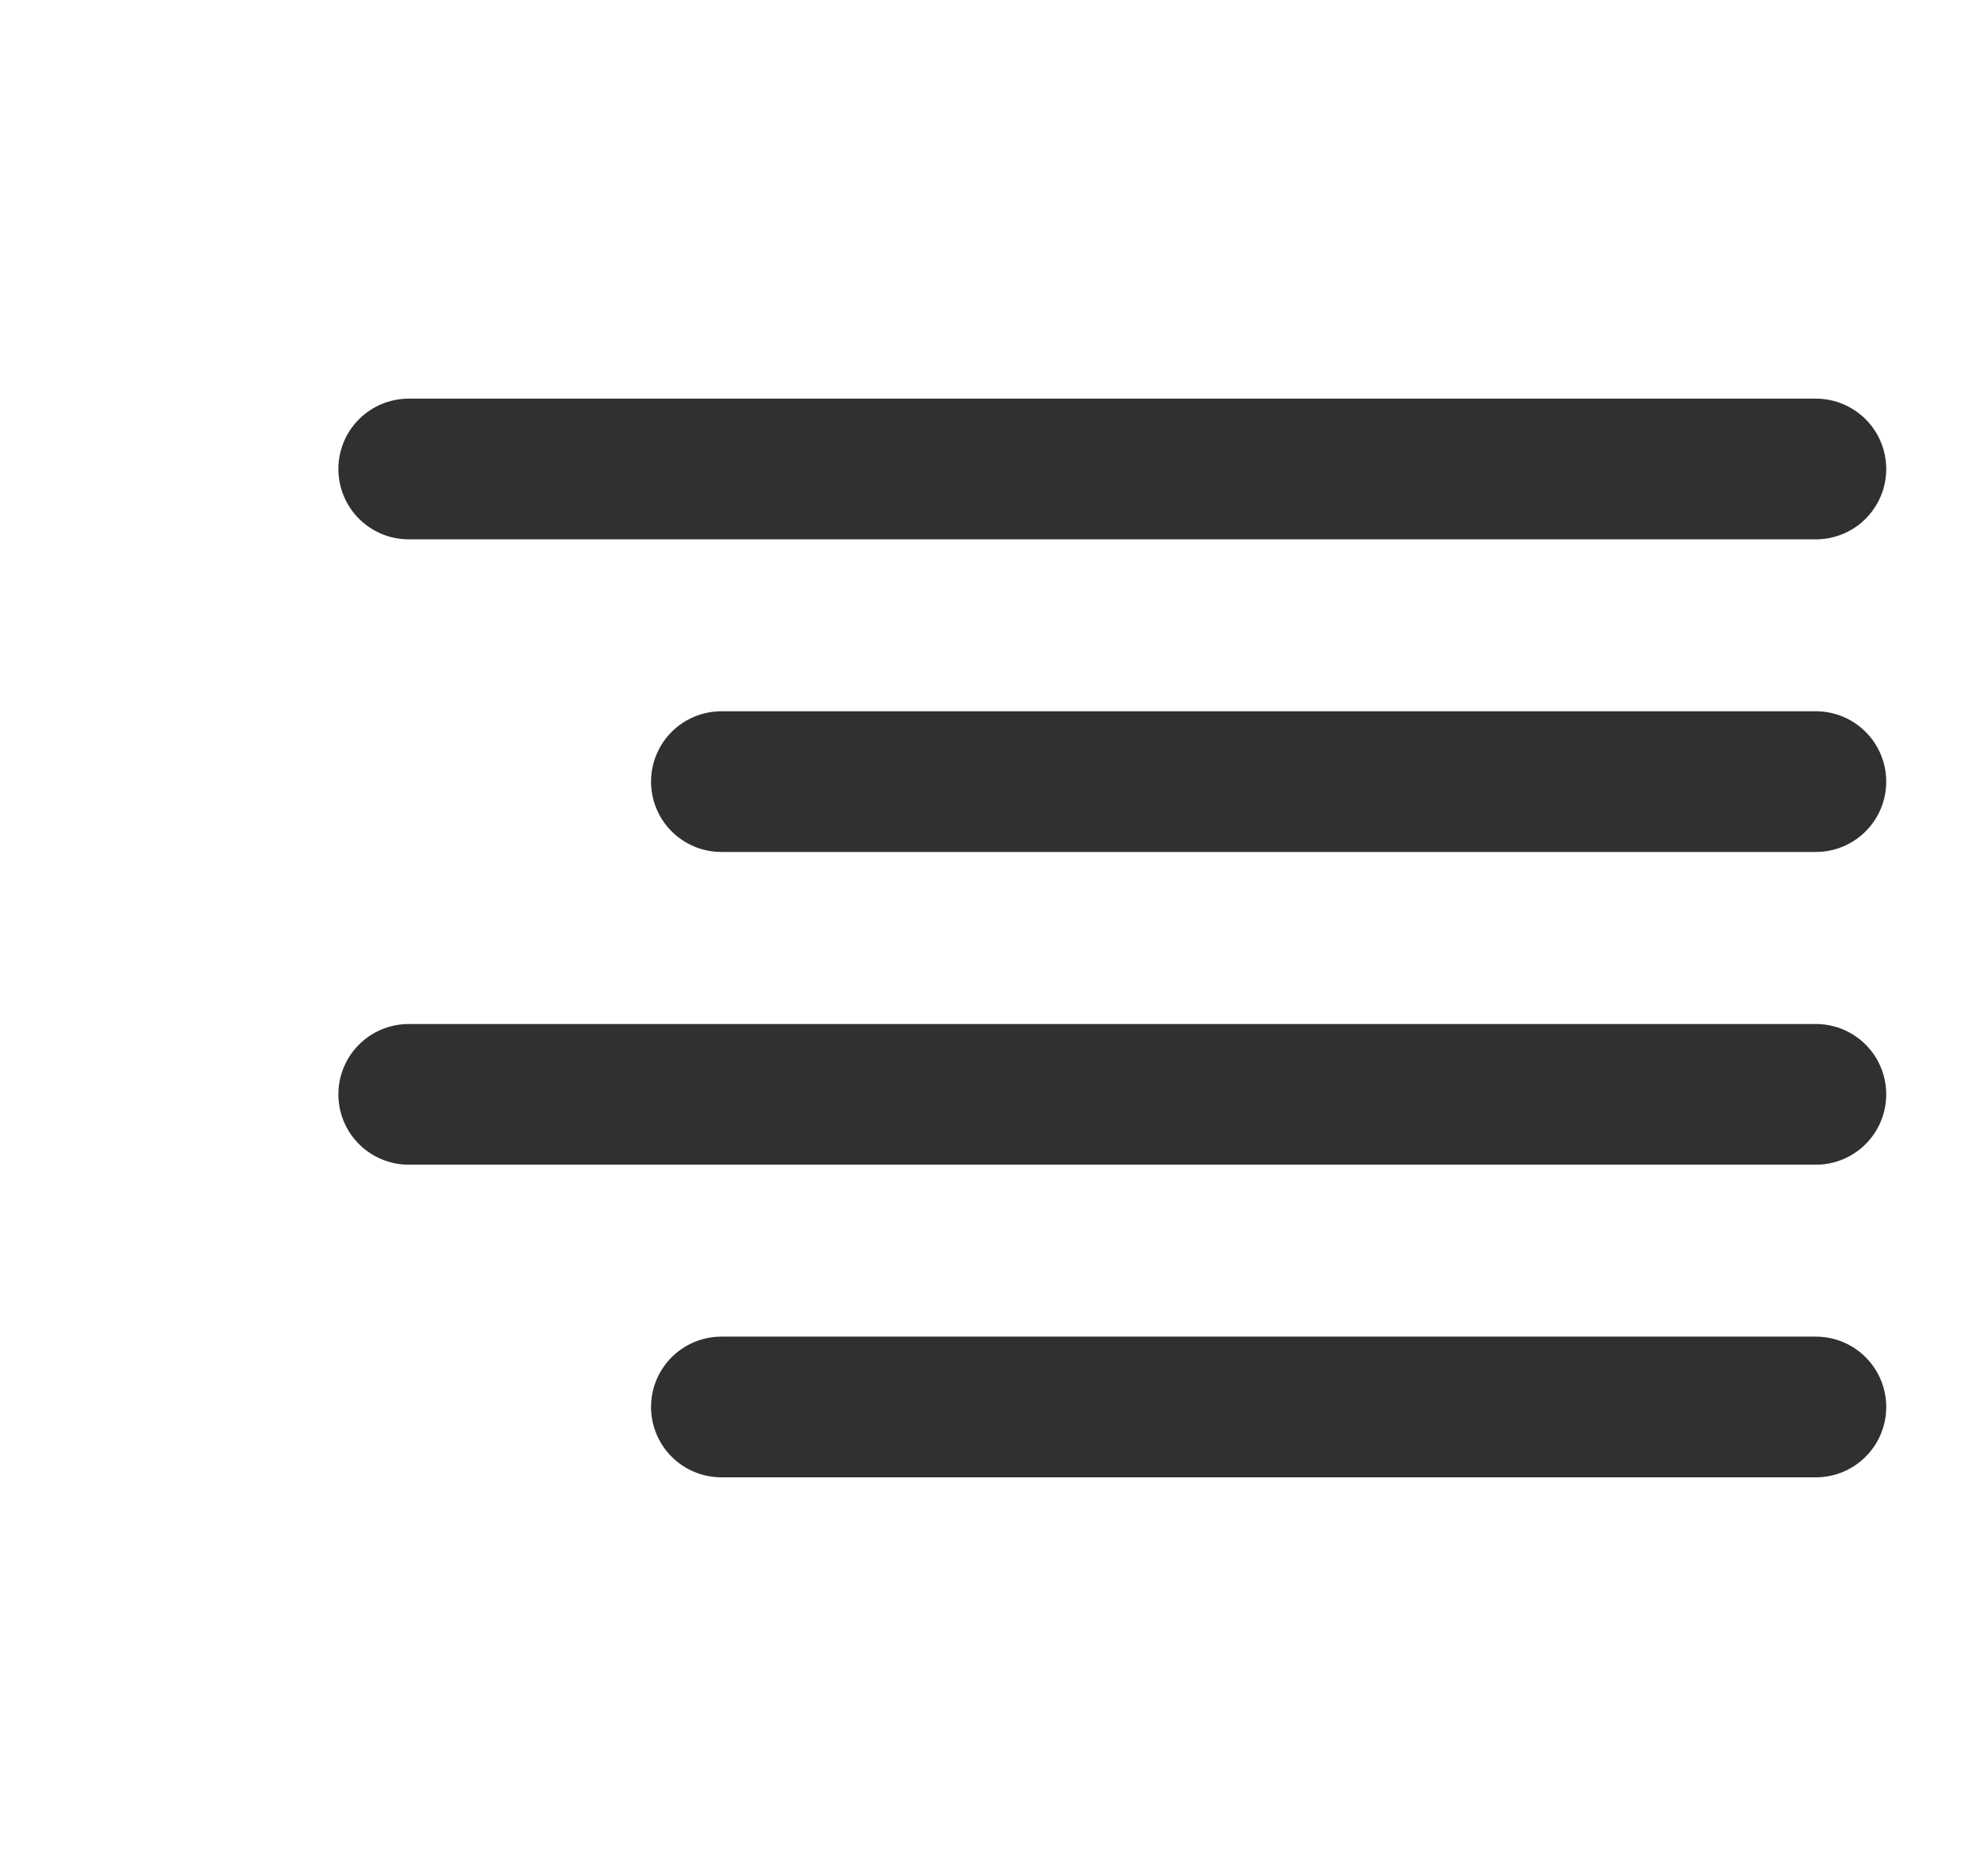 <svg width="21" height="20" viewBox="0 0 21 20" fill="none" xmlns="http://www.w3.org/2000/svg">
<g clip-path="url(#clip0_2532_29799)">
<path d="M19.357 8.333H7.69" stroke="#303030" stroke-width="1.5" stroke-linecap="round" stroke-linejoin="round"/>
<path d="M19.357 5H4.357" stroke="#303030" stroke-width="1.5" stroke-linecap="round" stroke-linejoin="round"/>
<path d="M19.357 11.667H4.357" stroke="#303030" stroke-width="1.5" stroke-linecap="round" stroke-linejoin="round"/>
<path d="M19.357 15H7.69" stroke="#303030" stroke-width="1.5" stroke-linecap="round" stroke-linejoin="round"/>
</g>
<defs>
<clipPath id="clip0_2532_29799">
<rect width="20" height="20" fill="white" transform="translate(0.793)"/>
</clipPath>
</defs>
</svg>
